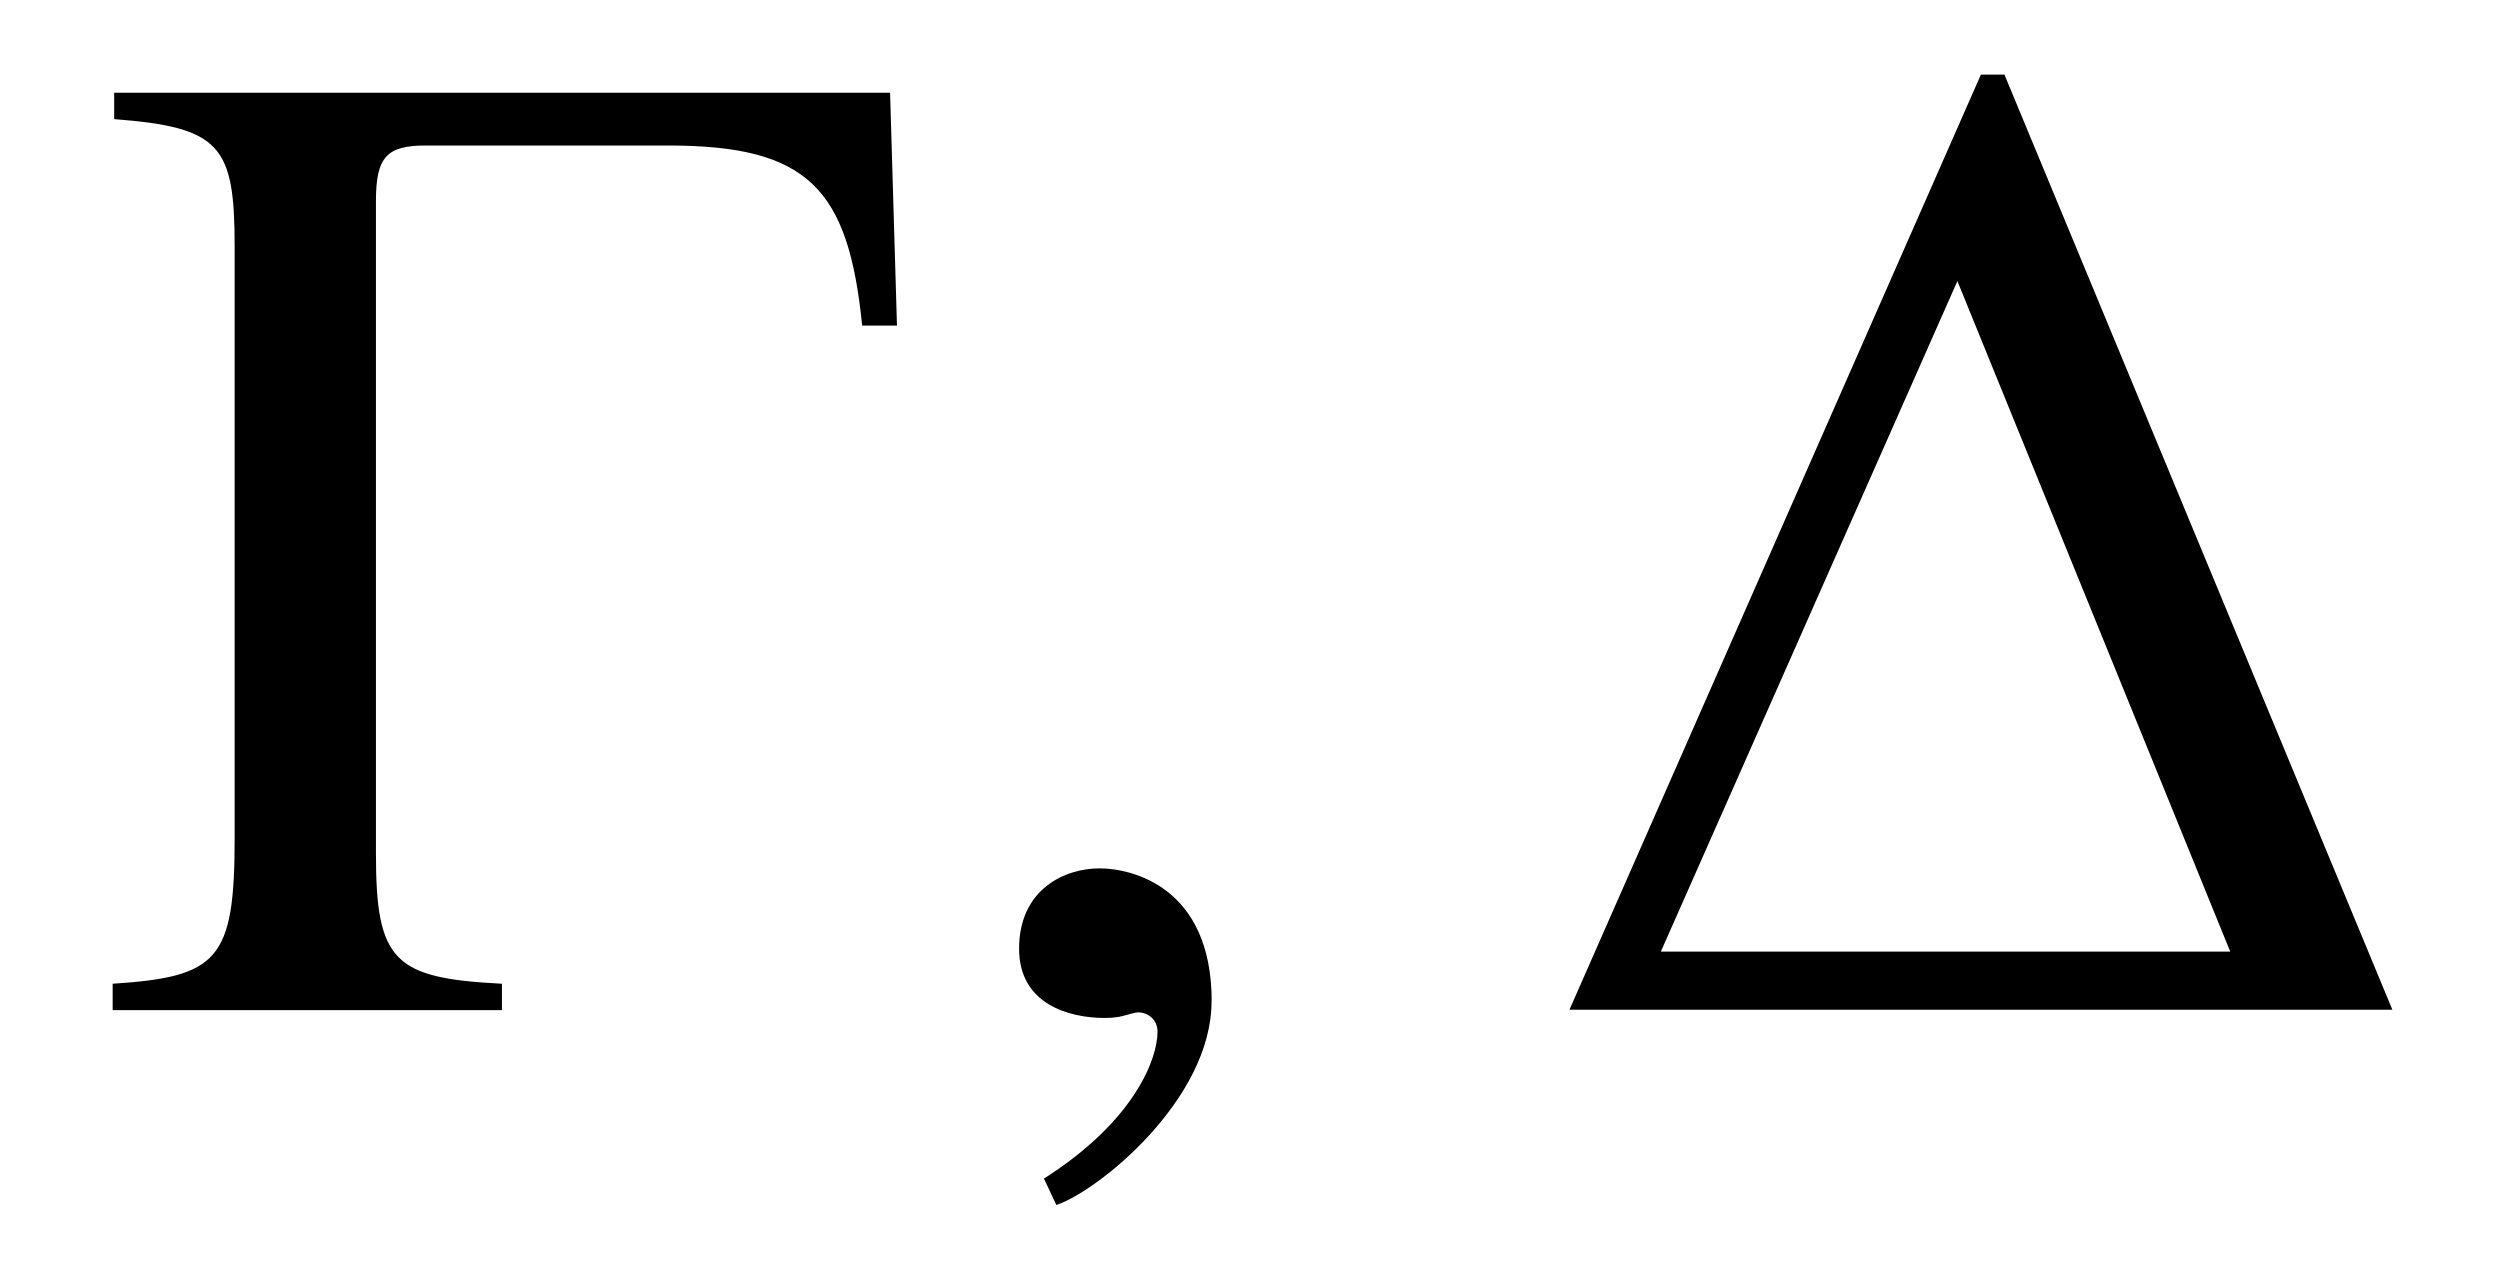<?xml version='1.0' encoding='UTF-8'?>
<!-- This file was generated by dvisvgm 3.2.2 -->
<svg version='1.1' xmlns='http://www.w3.org/2000/svg' xmlns:xlink='http://www.w3.org/1999/xlink' width='17.913pt' height='9.139pt' viewBox='-.5 -7.235 17.913 9.139'>
<defs>
<path id='g47-150' d='m1.935-.06c0-.824-.576-.953-.804-.953c-.248 0-.576 .149-.576 .576c0 .397 .357 .496 .615 .496c.069 0 .119-.01 .149-.02c.04-.01 .069-.02 .089-.02c.069 0 .139 .05 .139 .139c0 .189-.159 .635-.814 1.052l.089 .189c.298-.099 1.112-.754 1.112-1.459z'/>
<use id='g23-0' xlink:href='#g20-0' transform='scale(1.37)'/>
<use id='g23-1' xlink:href='#g20-1' transform='scale(1.37)'/>
<path id='g20-0' d='m4.181-3.579l-.036-1.217h-4.058v.138c.558 .043 .63 .138 .63 .667v3.094c0 .638-.087 .725-.638 .761v.138h2.036v-.138c-.565-.029-.659-.116-.659-.681v-3.413c0-.232 .058-.29 .261-.29h1.268c.732 0 .942 .225 1.014 .942h.181z'/>
<path id='g20-1' d='m4.478 0l-2.029-4.891h-.123l-2.152 4.891h4.304zm-.848-.304h-2.978l1.551-3.507l1.427 3.507z'/>
</defs>
<g id='page17'>
<g fill='currentColor'>
<use x='.199' y='0' xlink:href='#g23-0'/>
<use x='6.247' y='0' xlink:href='#g47-150'/>
<use x='10.507' y='0' xlink:href='#g23-1'/>
</g>
</g>
</svg>